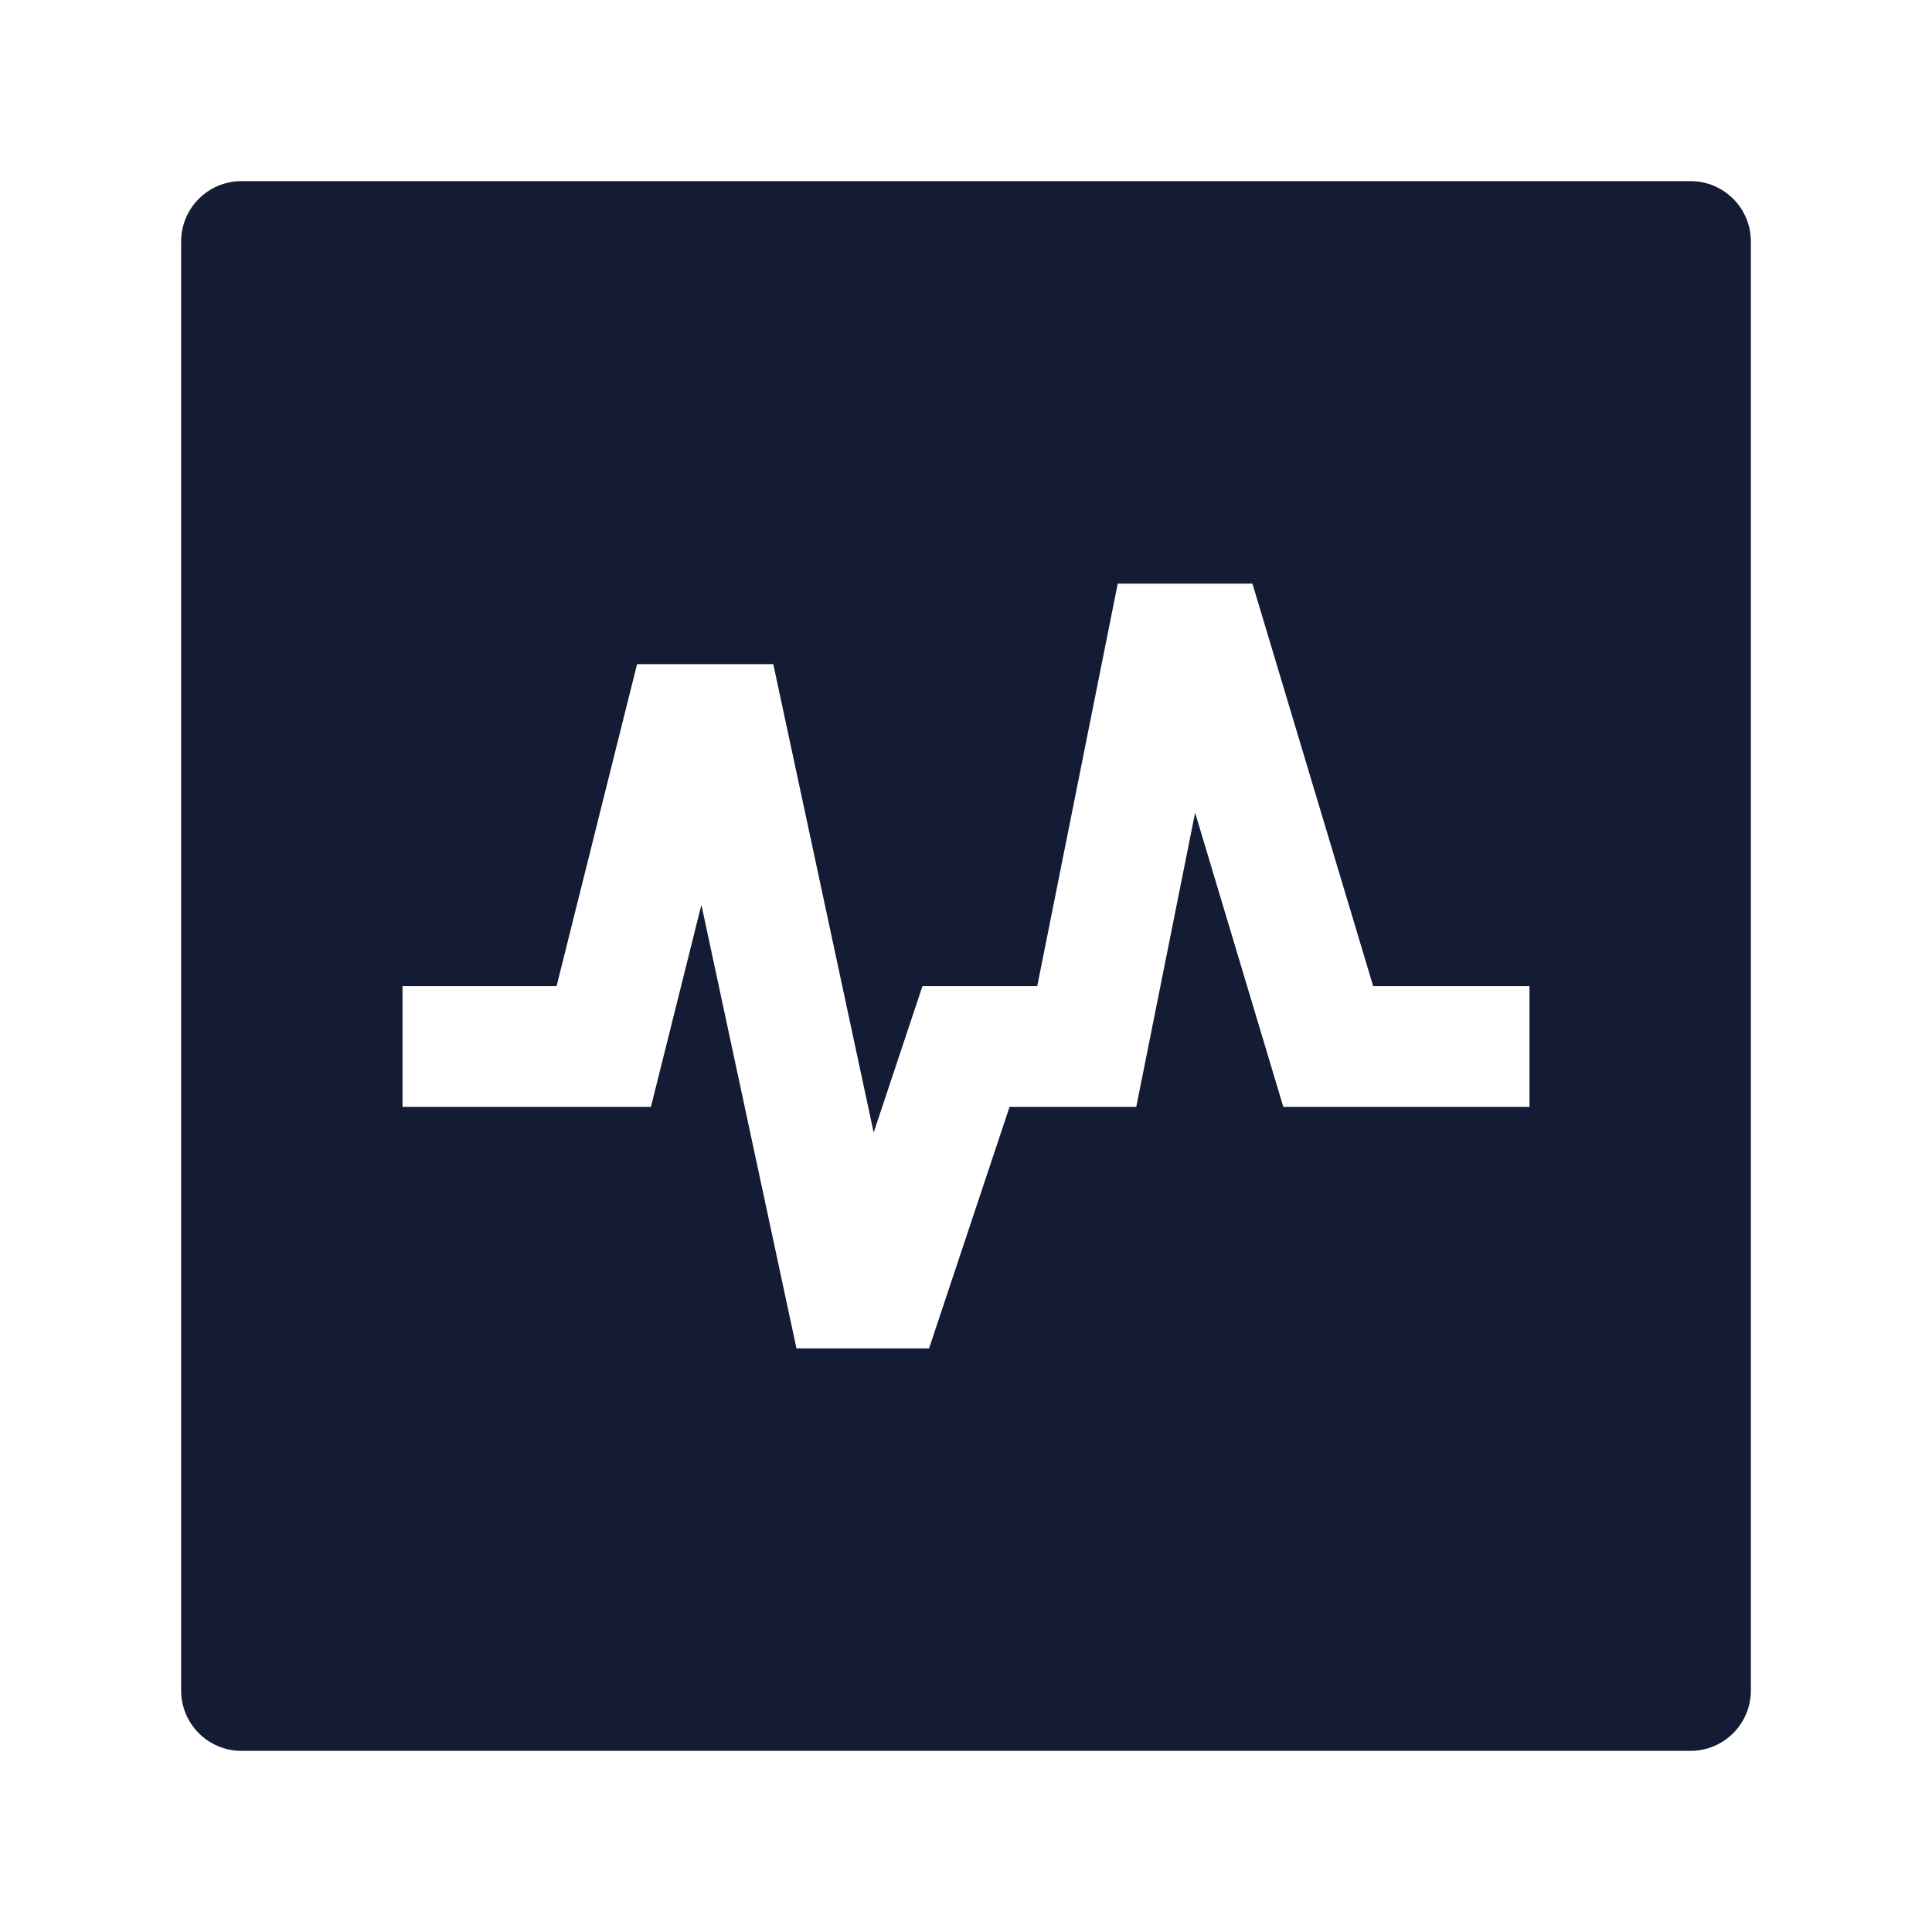 <svg width="24" height="24" viewBox="0 0 24 24" fill="none" xmlns="http://www.w3.org/2000/svg">
<path fill-rule="evenodd" clip-rule="evenodd" d="M3 2.25C2.586 2.25 2.25 2.586 2.25 3V21C2.25 21.414 2.586 21.75 3 21.75H21C21.414 21.75 21.75 21.414 21.75 21V3C21.75 2.586 21.414 2.25 21 2.25H3ZM15.558 7.25H13.885L12.885 12.25H11.459L10.853 14.069L9.606 8.25H7.914L6.914 12.25H5V13.75H8.086L8.713 11.24L9.894 16.75H11.541L12.541 13.75H14.115L14.846 10.096L15.942 13.75H19V12.25H17.058L15.558 7.25Z" fill="#141B34"/>
</svg>
